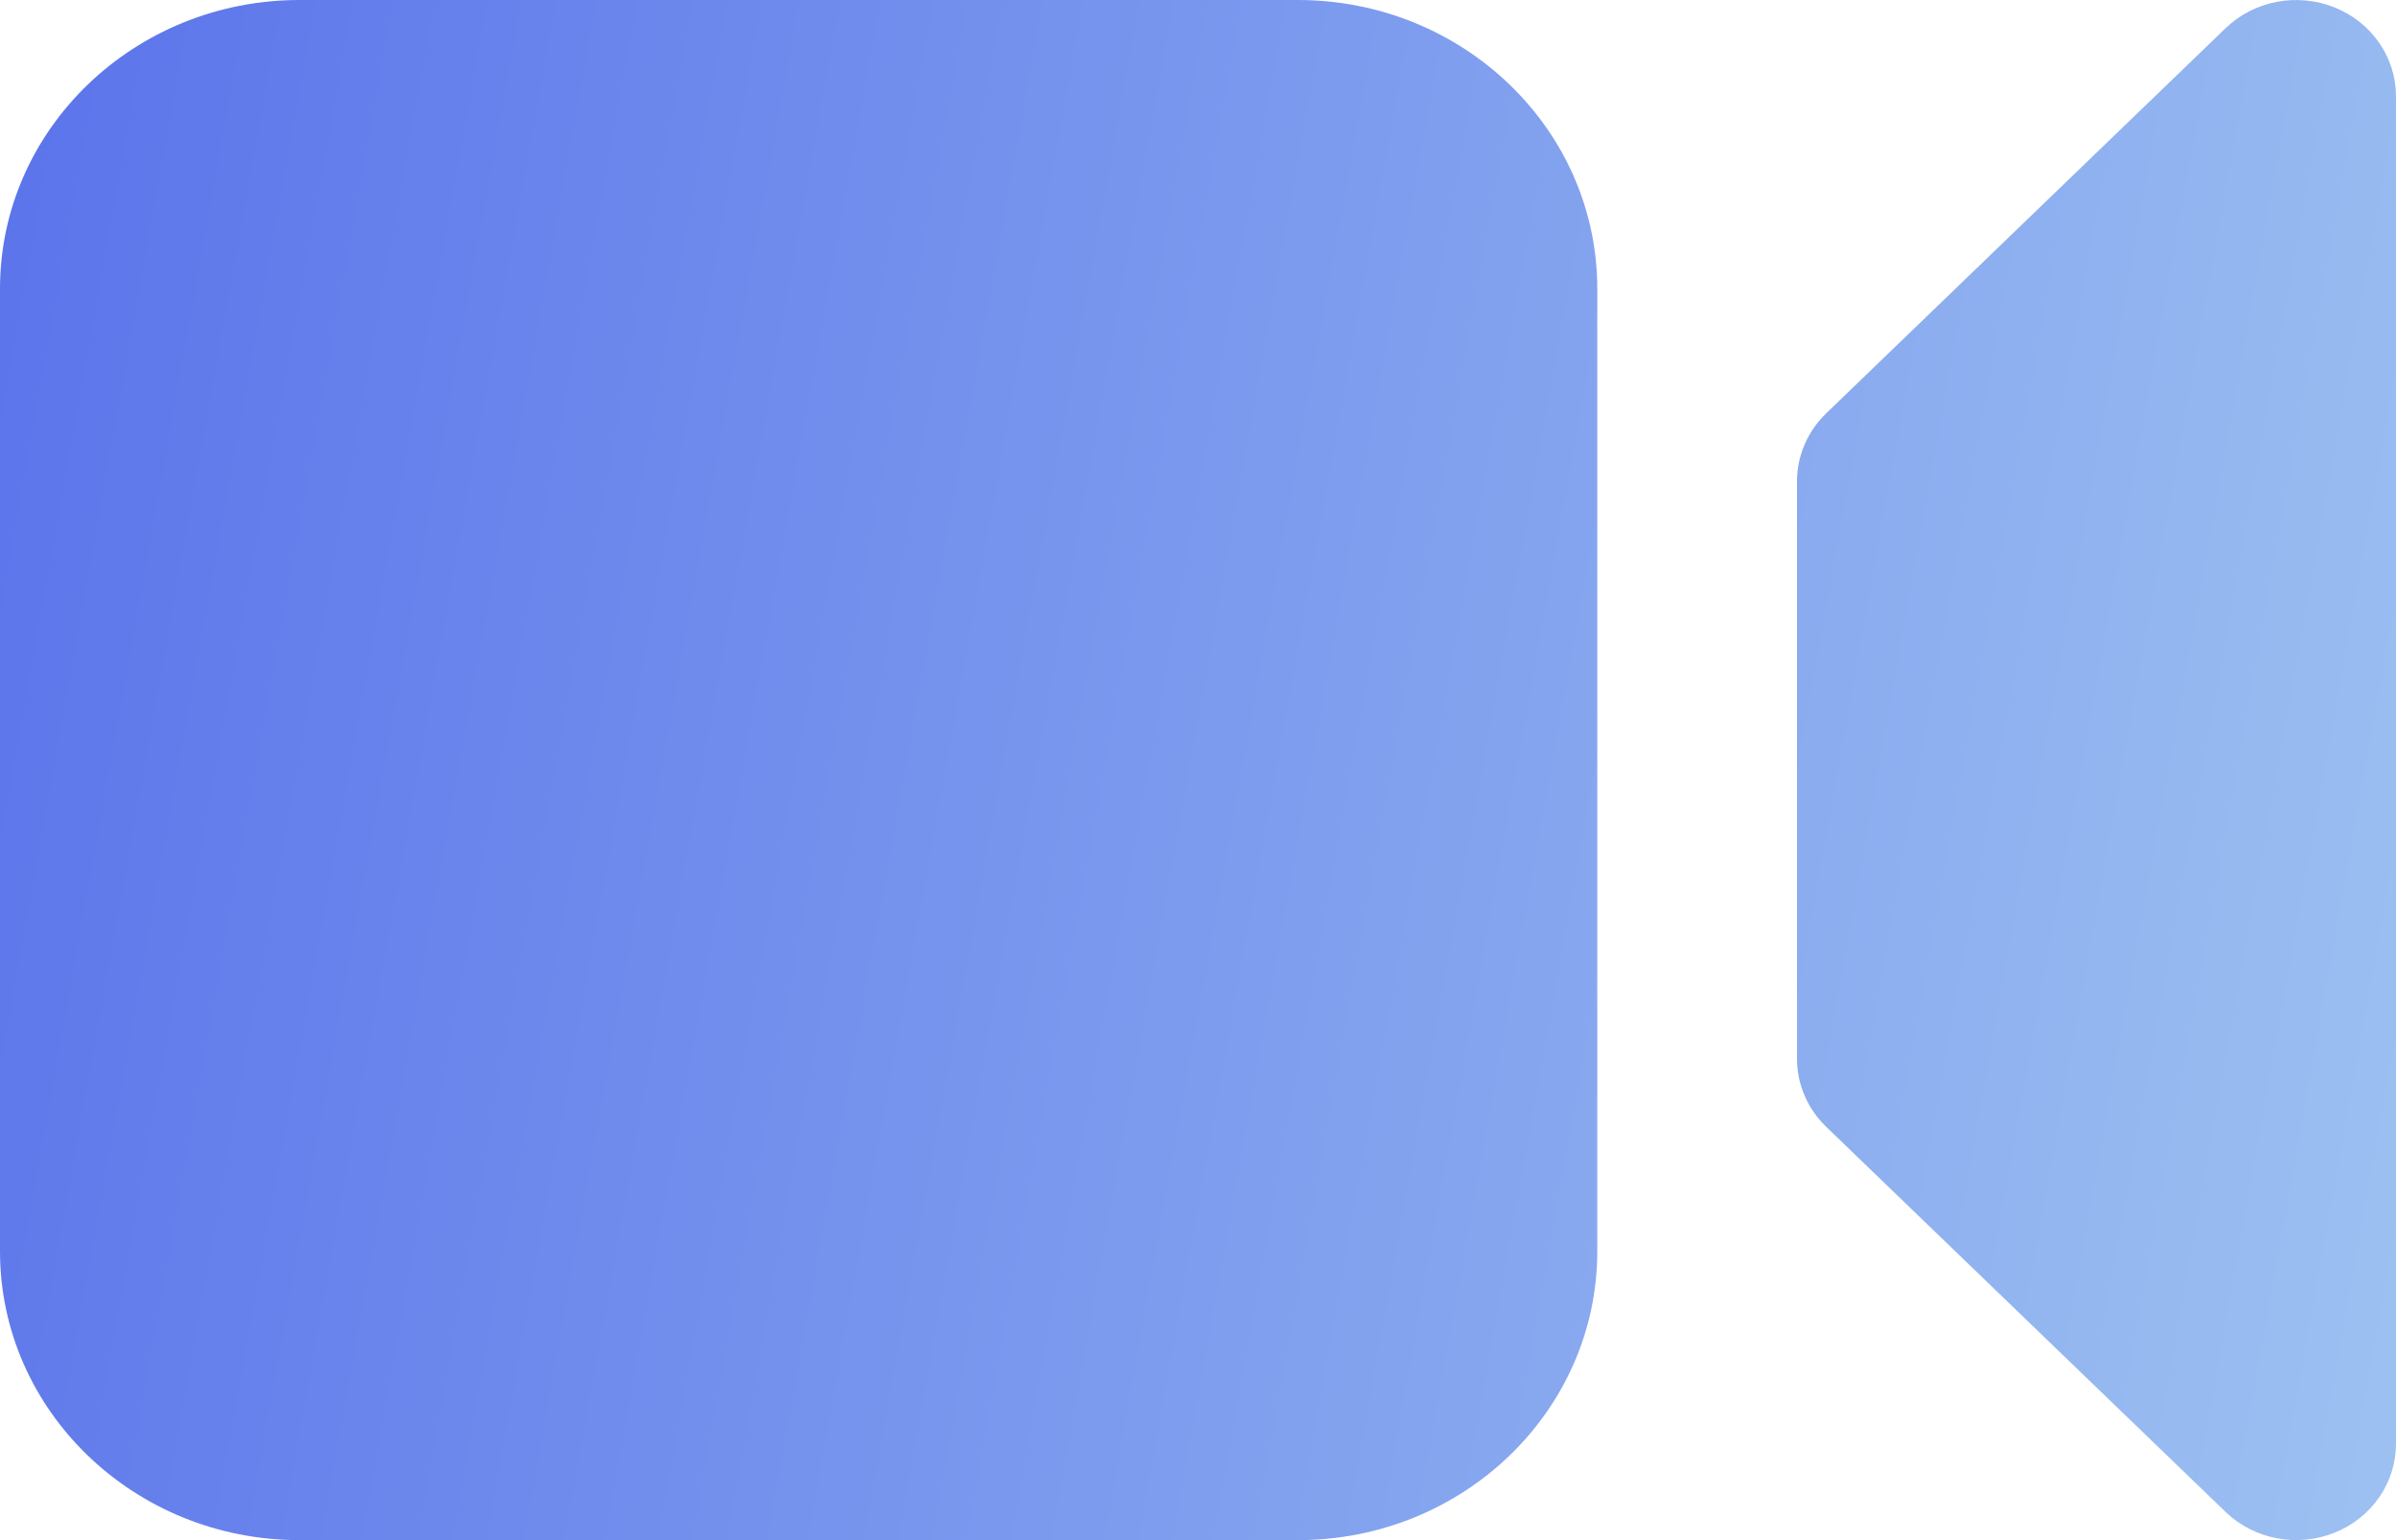 <svg width="14" height="9" viewBox="0 0 14 9" fill="none" xmlns="http://www.w3.org/2000/svg">
<path d="M1.75 0C0.784 0 0 0.756 0 1.687V7.312C0 8.244 0.784 9 1.75 9H7.583C8.55 9 9.333 8.244 9.333 7.312V1.687C9.333 0.756 8.55 0 7.583 0H1.75Z" fill="url(#paint0_linear_1024_7068)"/>
<path d="M14 0.563C14 0.335 13.858 0.13 13.64 0.043C13.422 -0.044 13.171 0.004 13.004 0.165L10.671 2.415C10.562 2.52 10.5 2.663 10.5 2.813V6.187C10.5 6.337 10.562 6.48 10.671 6.585L13.004 8.835C13.171 8.996 13.422 9.044 13.64 8.957C13.858 8.87 14 8.665 14 8.437V0.563Z" fill="url(#paint1_linear_1024_7068)"/>
<defs>
<linearGradient id="paint0_linear_1024_7068" x1="-3.444" y1="0.986" x2="16.763" y2="4.603" gradientUnits="userSpaceOnUse">
<stop stop-color="#4D63E9"/>
<stop offset="1" stop-color="#A5CBF2"/>
</linearGradient>
<linearGradient id="paint1_linear_1024_7068" x1="-3.444" y1="0.986" x2="16.763" y2="4.603" gradientUnits="userSpaceOnUse">
<stop stop-color="#4D63E9"/>
<stop offset="1" stop-color="#A5CBF2"/>
</linearGradient>
</defs>
</svg>
